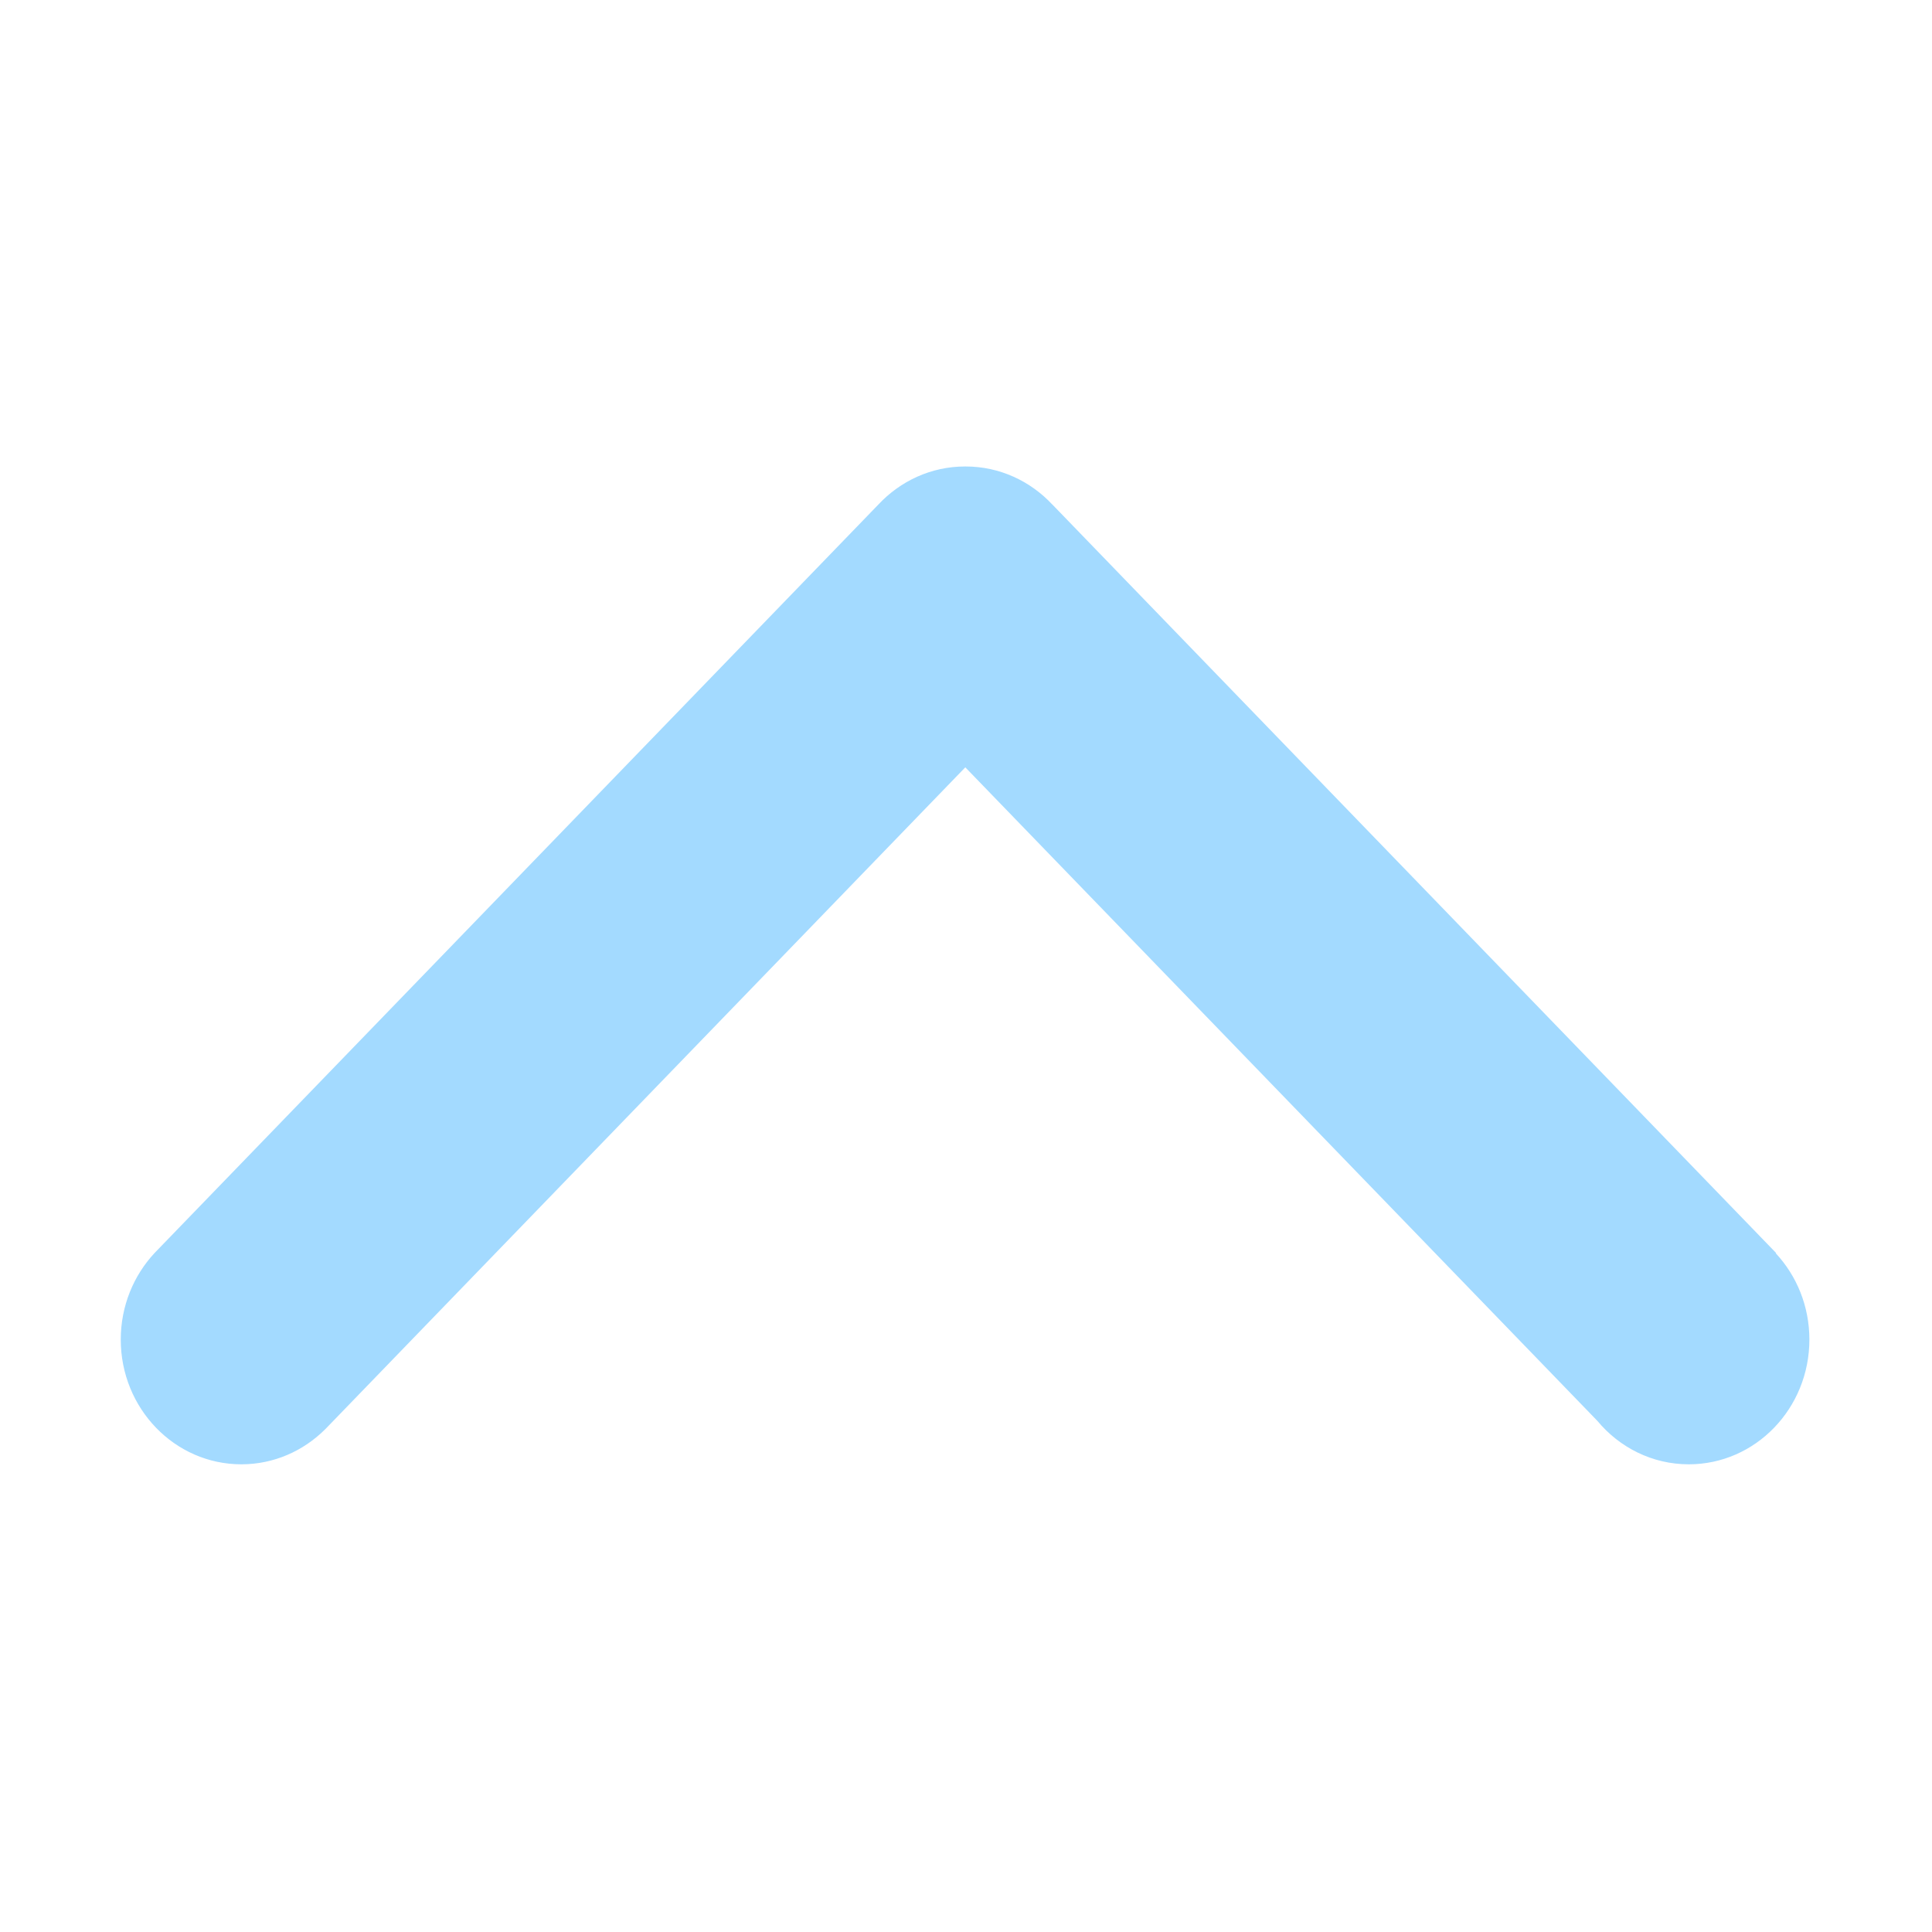 <?xml version="1.0" standalone="no"?><!DOCTYPE svg PUBLIC "-//W3C//DTD SVG 1.1//EN" "http://www.w3.org/Graphics/SVG/1.1/DTD/svg11.dtd"><svg t="1596301179933" class="icon" viewBox="0 0 1024 1024" version="1.1" xmlns="http://www.w3.org/2000/svg" p-id="2820" xmlns:xlink="http://www.w3.org/1999/xlink" width="128" height="128"><defs><style type="text/css">:not([class*="icon"]):not([class*="fa"]):not([class*="logo"]):not([class*="mi"]):not([class*="hwic"]):not([class*="code"]):not(i) { font-family: "Microsoft Yahei", Arial, "Material Icons Extended", stonefont, iknow-qb_share_icons, review-iconfont, mui-act-font, fontAwesome, tm-detail-font, office365icons, MWF-MDL2, global-iconfont, Bowtie, myfont, sans-serif !important; }
:not([class*="icon"]):not([class*="fa"]):not([class*="logo"]):not([class*="mi"]):not([class*="code"]):not(i) { font-family: "Microsoft Yahei", Arial, "Material Icons Extended", stonefont, iknow-qb_share_icons, review-iconfont, mui-act-font, fontAwesome, tm-detail-font, office365icons, MWF-MDL2, global-iconfont, Bowtie, myfont !important; }
</style></defs><path d="M511.609 961.619" p-id="2821" fill="#a3daff"></path><path d="M846.62 753.07 511.63 406.697 172.304 757.601l0-0.017c-11.521 11.462-27.133 18.532-44.376 18.532-35.32 0-63.924-29.6-63.924-66.11 0-17.818 6.832-33.986 17.917-45.886l0 0 383.58-396.651 0 0c11.643-12.457 27.93-20.224 46.007-20.224l0.121 0 0.157 0c18.077 0 34.407 7.767 46.007 20.224l0.039 0 383.546 396.651-0.161 0.161c11.042 11.878 17.796 27.969 17.796 45.725 0 36.51-28.606 66.11-63.924 66.11C875.7 776.115 858.342 767.176 846.62 753.07L846.62 753.07zM846.62 753.07" p-id="2822" fill="#a3daff"></path></svg>